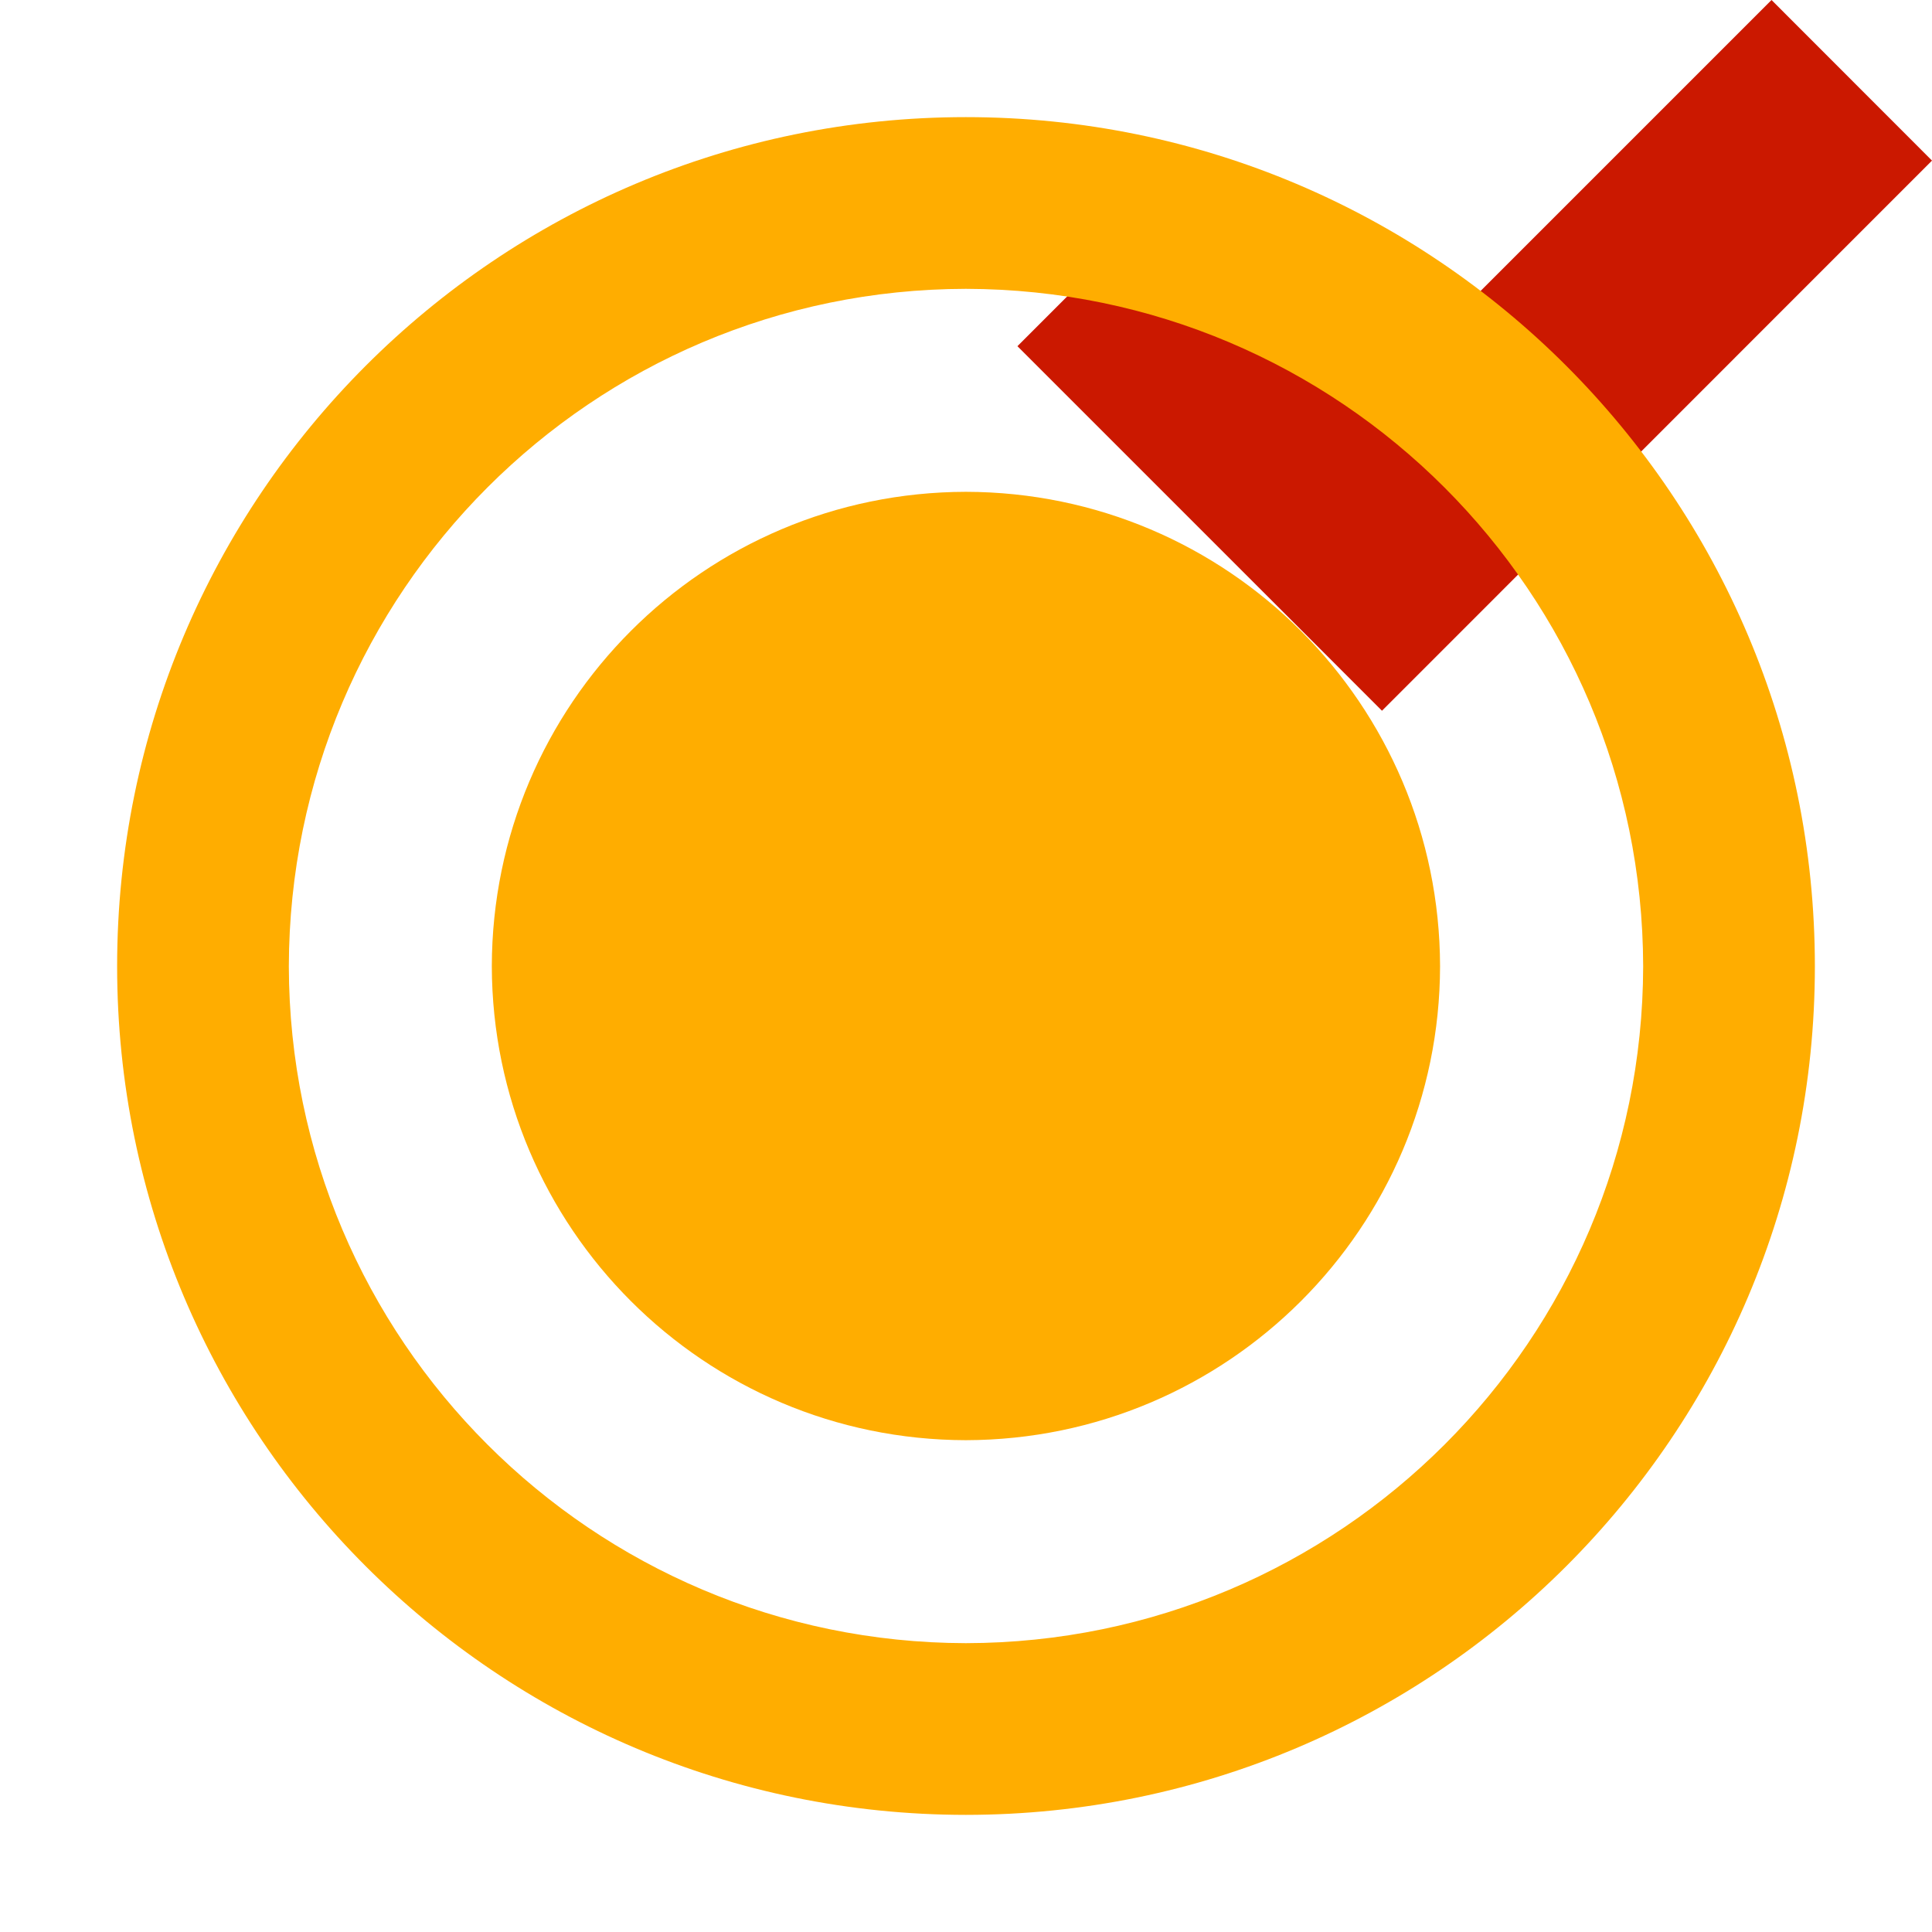 <?xml version="1.0"?><!DOCTYPE svg PUBLIC "-//W3C//DTD SVG 1.1//EN" "http://www.w3.org/Graphics/SVG/1.1/DTD/svg11.dtd"><svg xmlns="http://www.w3.org/2000/svg" viewBox="0 0 16 16" shape-rendering="geometricPrecision" fill="#ffad00"><defs><mask id="accept-path"><rect fill="#fff" width="100%" height="100%"/><polygon points="14.671,-1.414 11.443,1.813 9.753,0.123 7.012,2.866 11.445,7.299 17.414,1.329 " fill="#000"/></mask></defs><polygon points="16,1.33 14.671,0 11.443,3.228 9.753,1.539 8.426,2.867 11.445,5.886 " fill="#cb1800"/><g mask="url(#accept-path)"><path d="M7.999,0.97c-3.882,0-7.029,3.147-7.029,7.033c0.001,3.881,3.147,7.025,7.029,7.027 c3.883-0.002,7.031-3.146,7.031-7.027C15.03,4.116,11.882,0.97,7.999,0.97z M7.999,13.608c-3.096-0.006-5.601-2.512-5.607-5.605 c0.006-3.1,2.511-5.606,5.607-5.611c3.098,0.006,5.603,2.512,5.609,5.611C13.602,11.097,11.097,13.603,7.999,13.608z"/><path d="M7.999,11.927c-2.168-0.004-3.921-1.759-3.926-3.925c0.004-2.17,1.758-3.925,3.926-3.929 c2.169,0.004,3.922,1.759,3.927,3.929C11.922,10.168,10.168,11.922,7.999,11.927z"/></g></svg>
